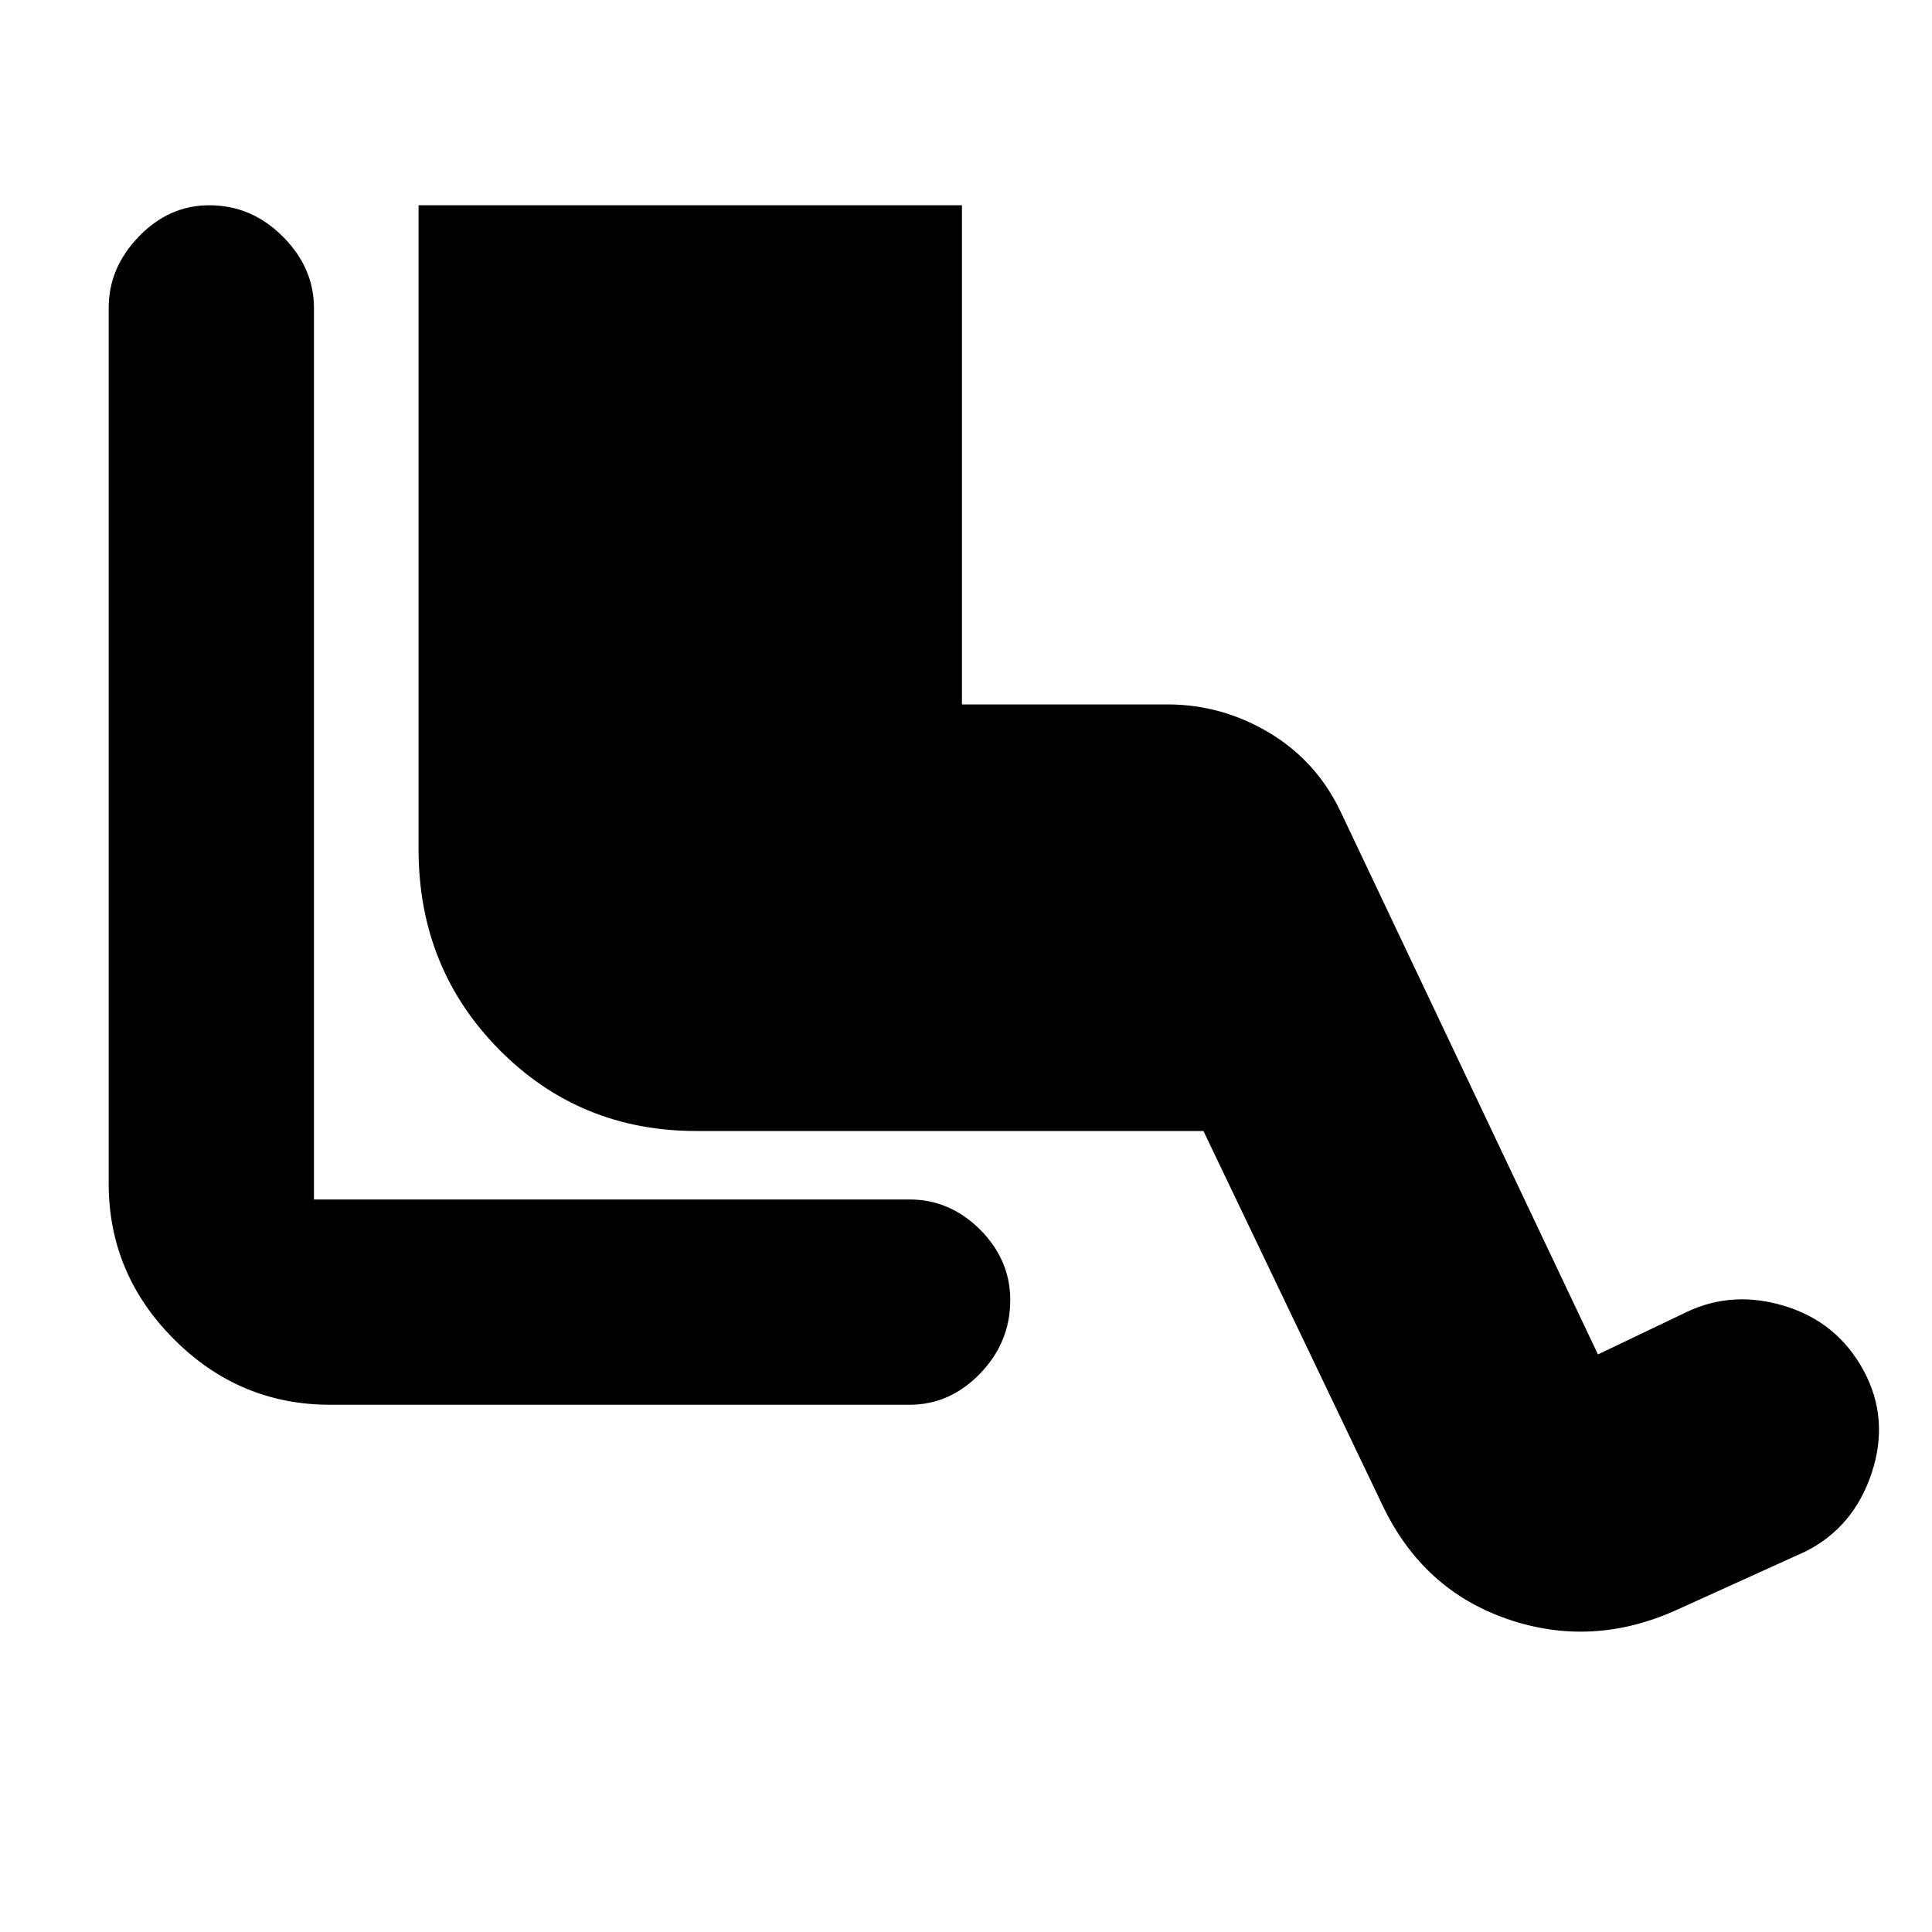 <svg xmlns="http://www.w3.org/2000/svg" height="20" width="20"><path d="M3.417 14.542Q2.479 14.542 1.802 13.865Q1.125 13.188 1.125 12.25V3.188Q1.125 2.771 1.438 2.448Q1.75 2.125 2.167 2.125Q2.604 2.125 2.927 2.448Q3.25 2.771 3.25 3.188V12.417Q3.25 12.417 3.25 12.417Q3.25 12.417 3.25 12.417H9.417Q9.833 12.417 10.146 12.729Q10.458 13.042 10.458 13.458Q10.458 13.896 10.146 14.219Q9.833 14.542 9.417 14.542ZM17.354 16.667Q16.479 17.062 15.604 16.76Q14.729 16.458 14.312 15.583L12.458 11.708H7.208Q6 11.708 5.167 10.865Q4.333 10.021 4.333 8.792V2.125H9.958V7.292H12.083Q12.646 7.292 13.135 7.583Q13.625 7.875 13.875 8.396L16.542 14.021L17.458 13.583Q17.938 13.354 18.479 13.521Q19.021 13.688 19.292 14.188Q19.562 14.688 19.375 15.25Q19.188 15.812 18.688 16.062Z"/></svg>